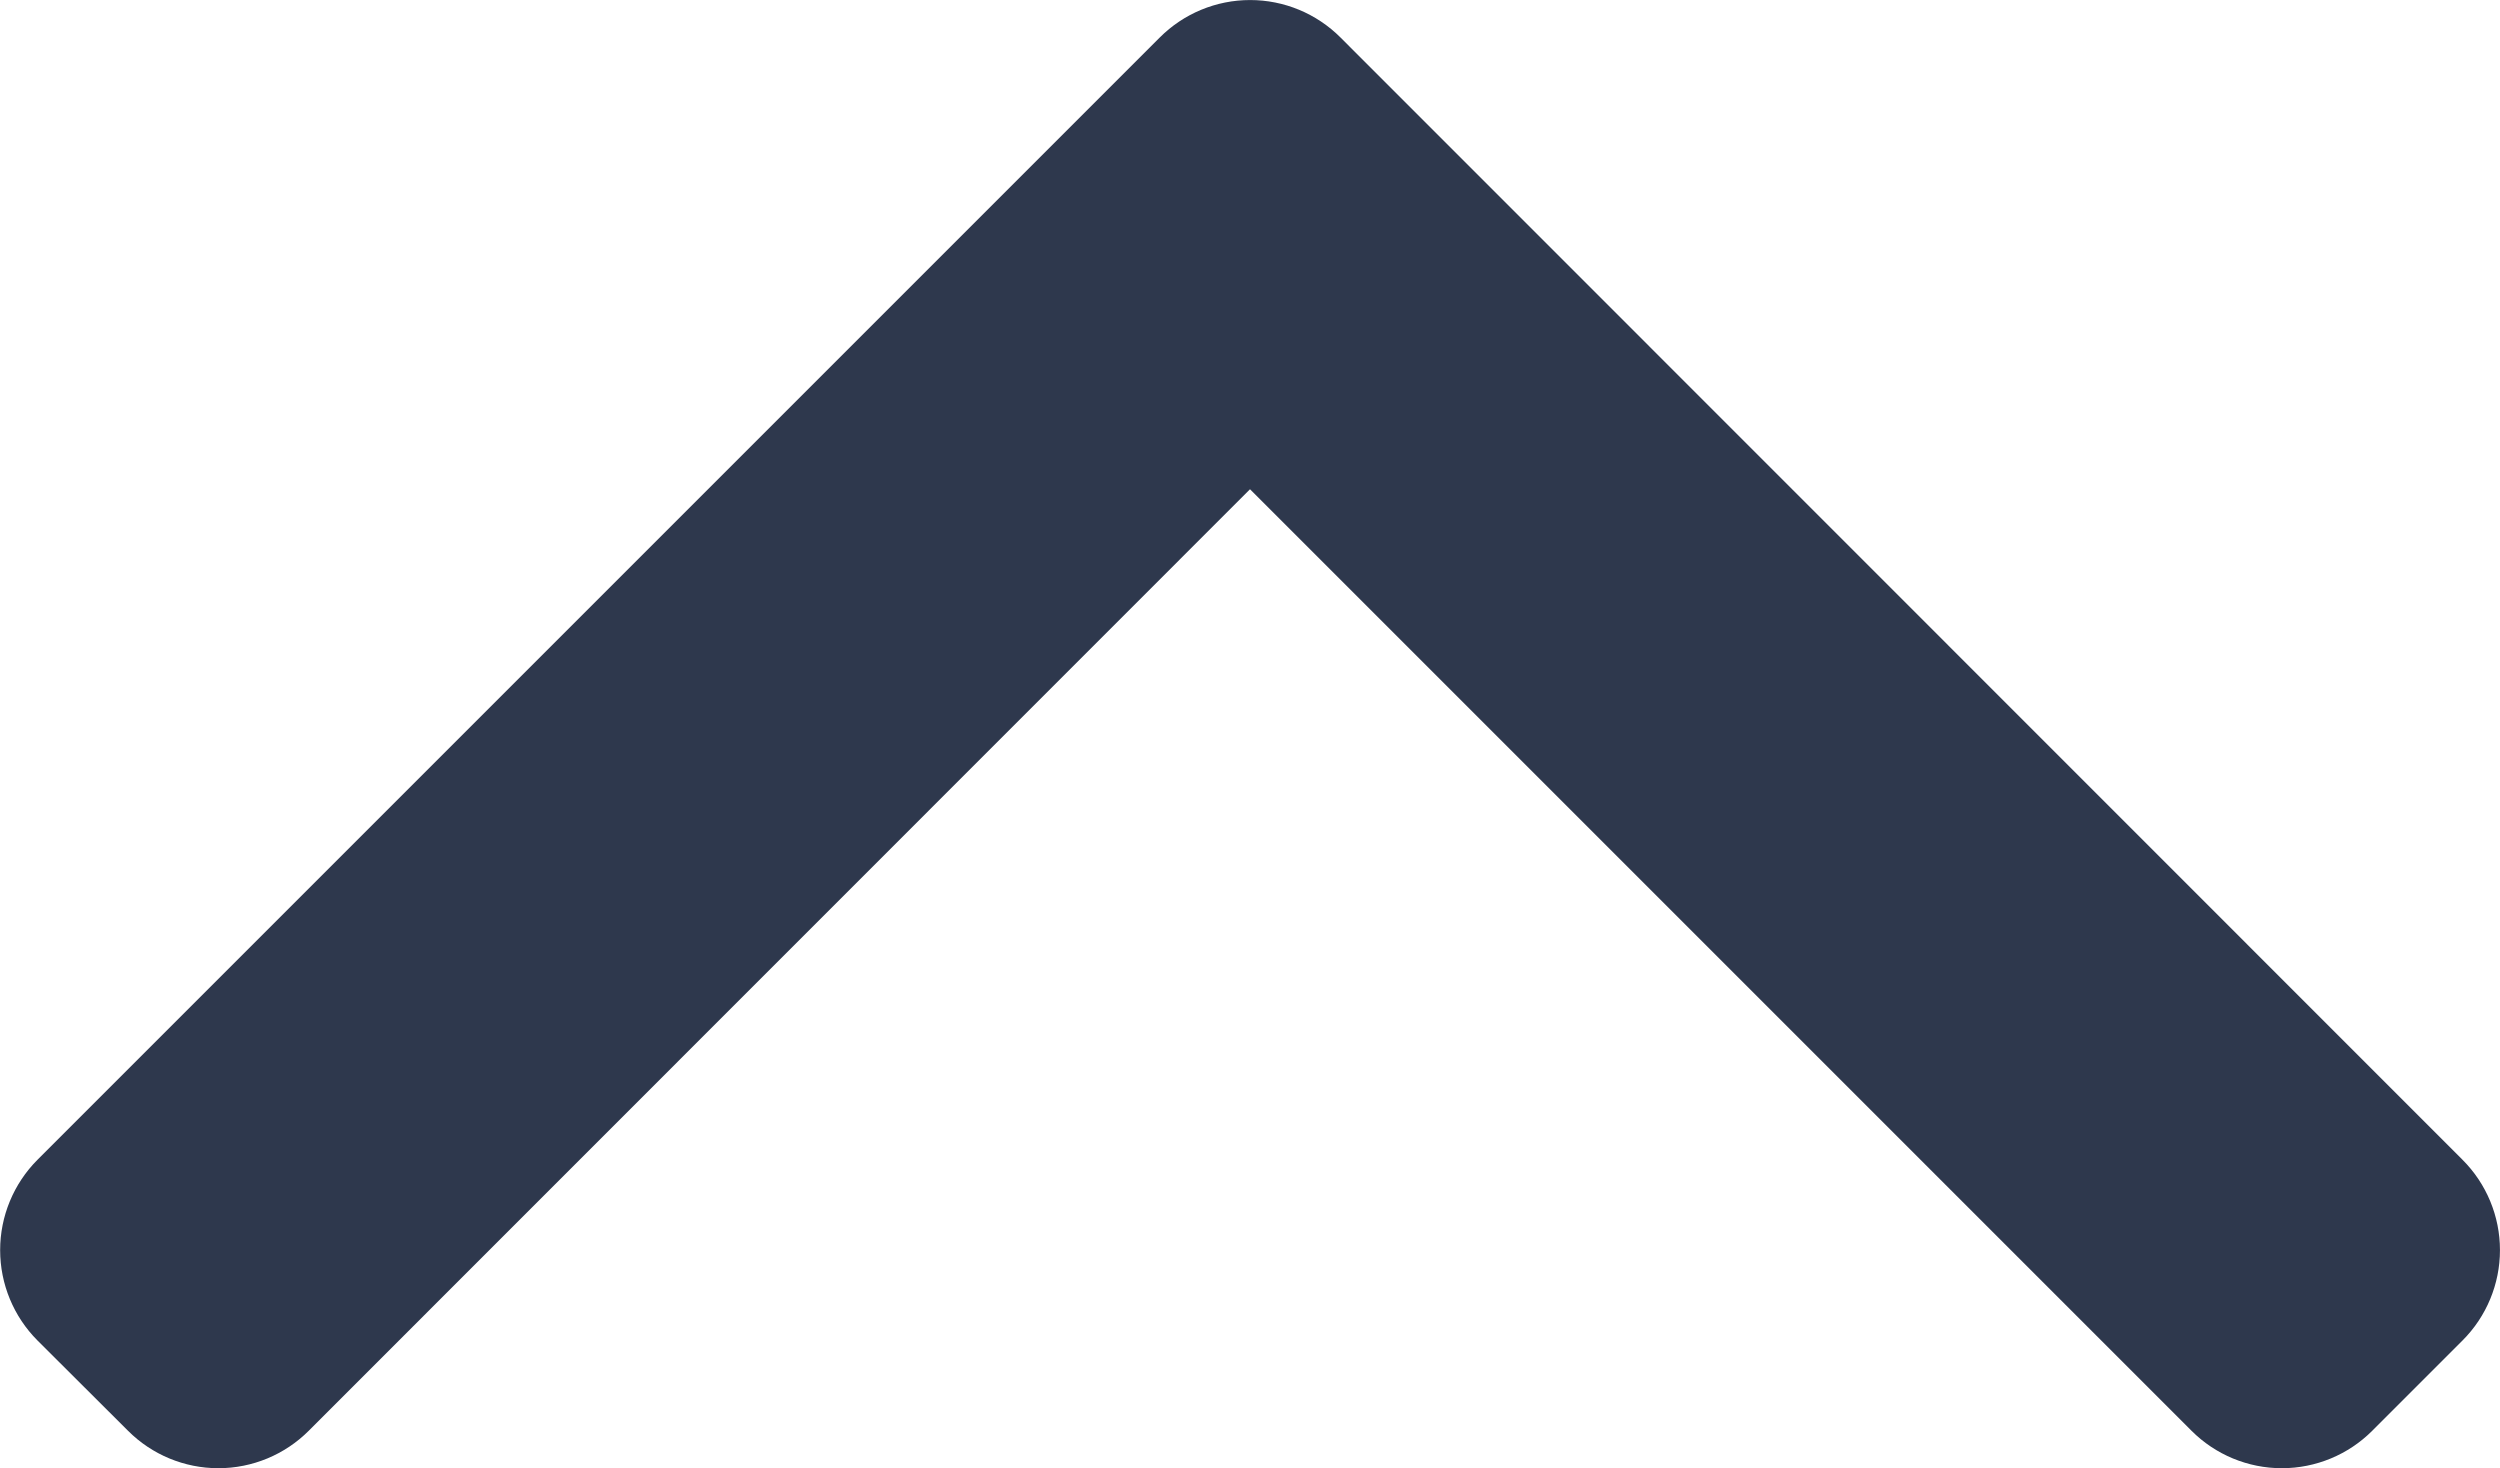 <svg xmlns="http://www.w3.org/2000/svg" xmlns:xlink="http://www.w3.org/1999/xlink" width="10" height="5.874" viewBox="0 0 10 5.874">
  <defs>
    <clipPath id="clip-path">
      <path id="vectorMask" d="M1196.85,2124.362l-.361.361a.511.511,0,0,1-.723,0l-3.766-3.766-3.765,3.766a.511.511,0,0,1-.723,0l-.362-.361a.512.512,0,0,1,0-.723l4.489-4.489a.511.511,0,0,1,.723,0l4.488,4.489A.511.511,0,0,1,1196.85,2124.362Z" transform="translate(-1187 -2119)" fill="#2e384d"/>
    </clipPath>
  </defs>
  <g id="arrow_up" clip-path="url(#clip-path)">
    <g id="Mask_by_Caret" data-name="Mask by Caret" transform="translate(-3 -5.128)">
      <g id="Base_Color_White" data-name="Base/Color/White">
        <rect id="Base_Color_Blue" data-name="Base/Color/Blue" width="16" height="16.001" fill="#2e384d"/>
      </g>
    </g>
  </g>
</svg>
